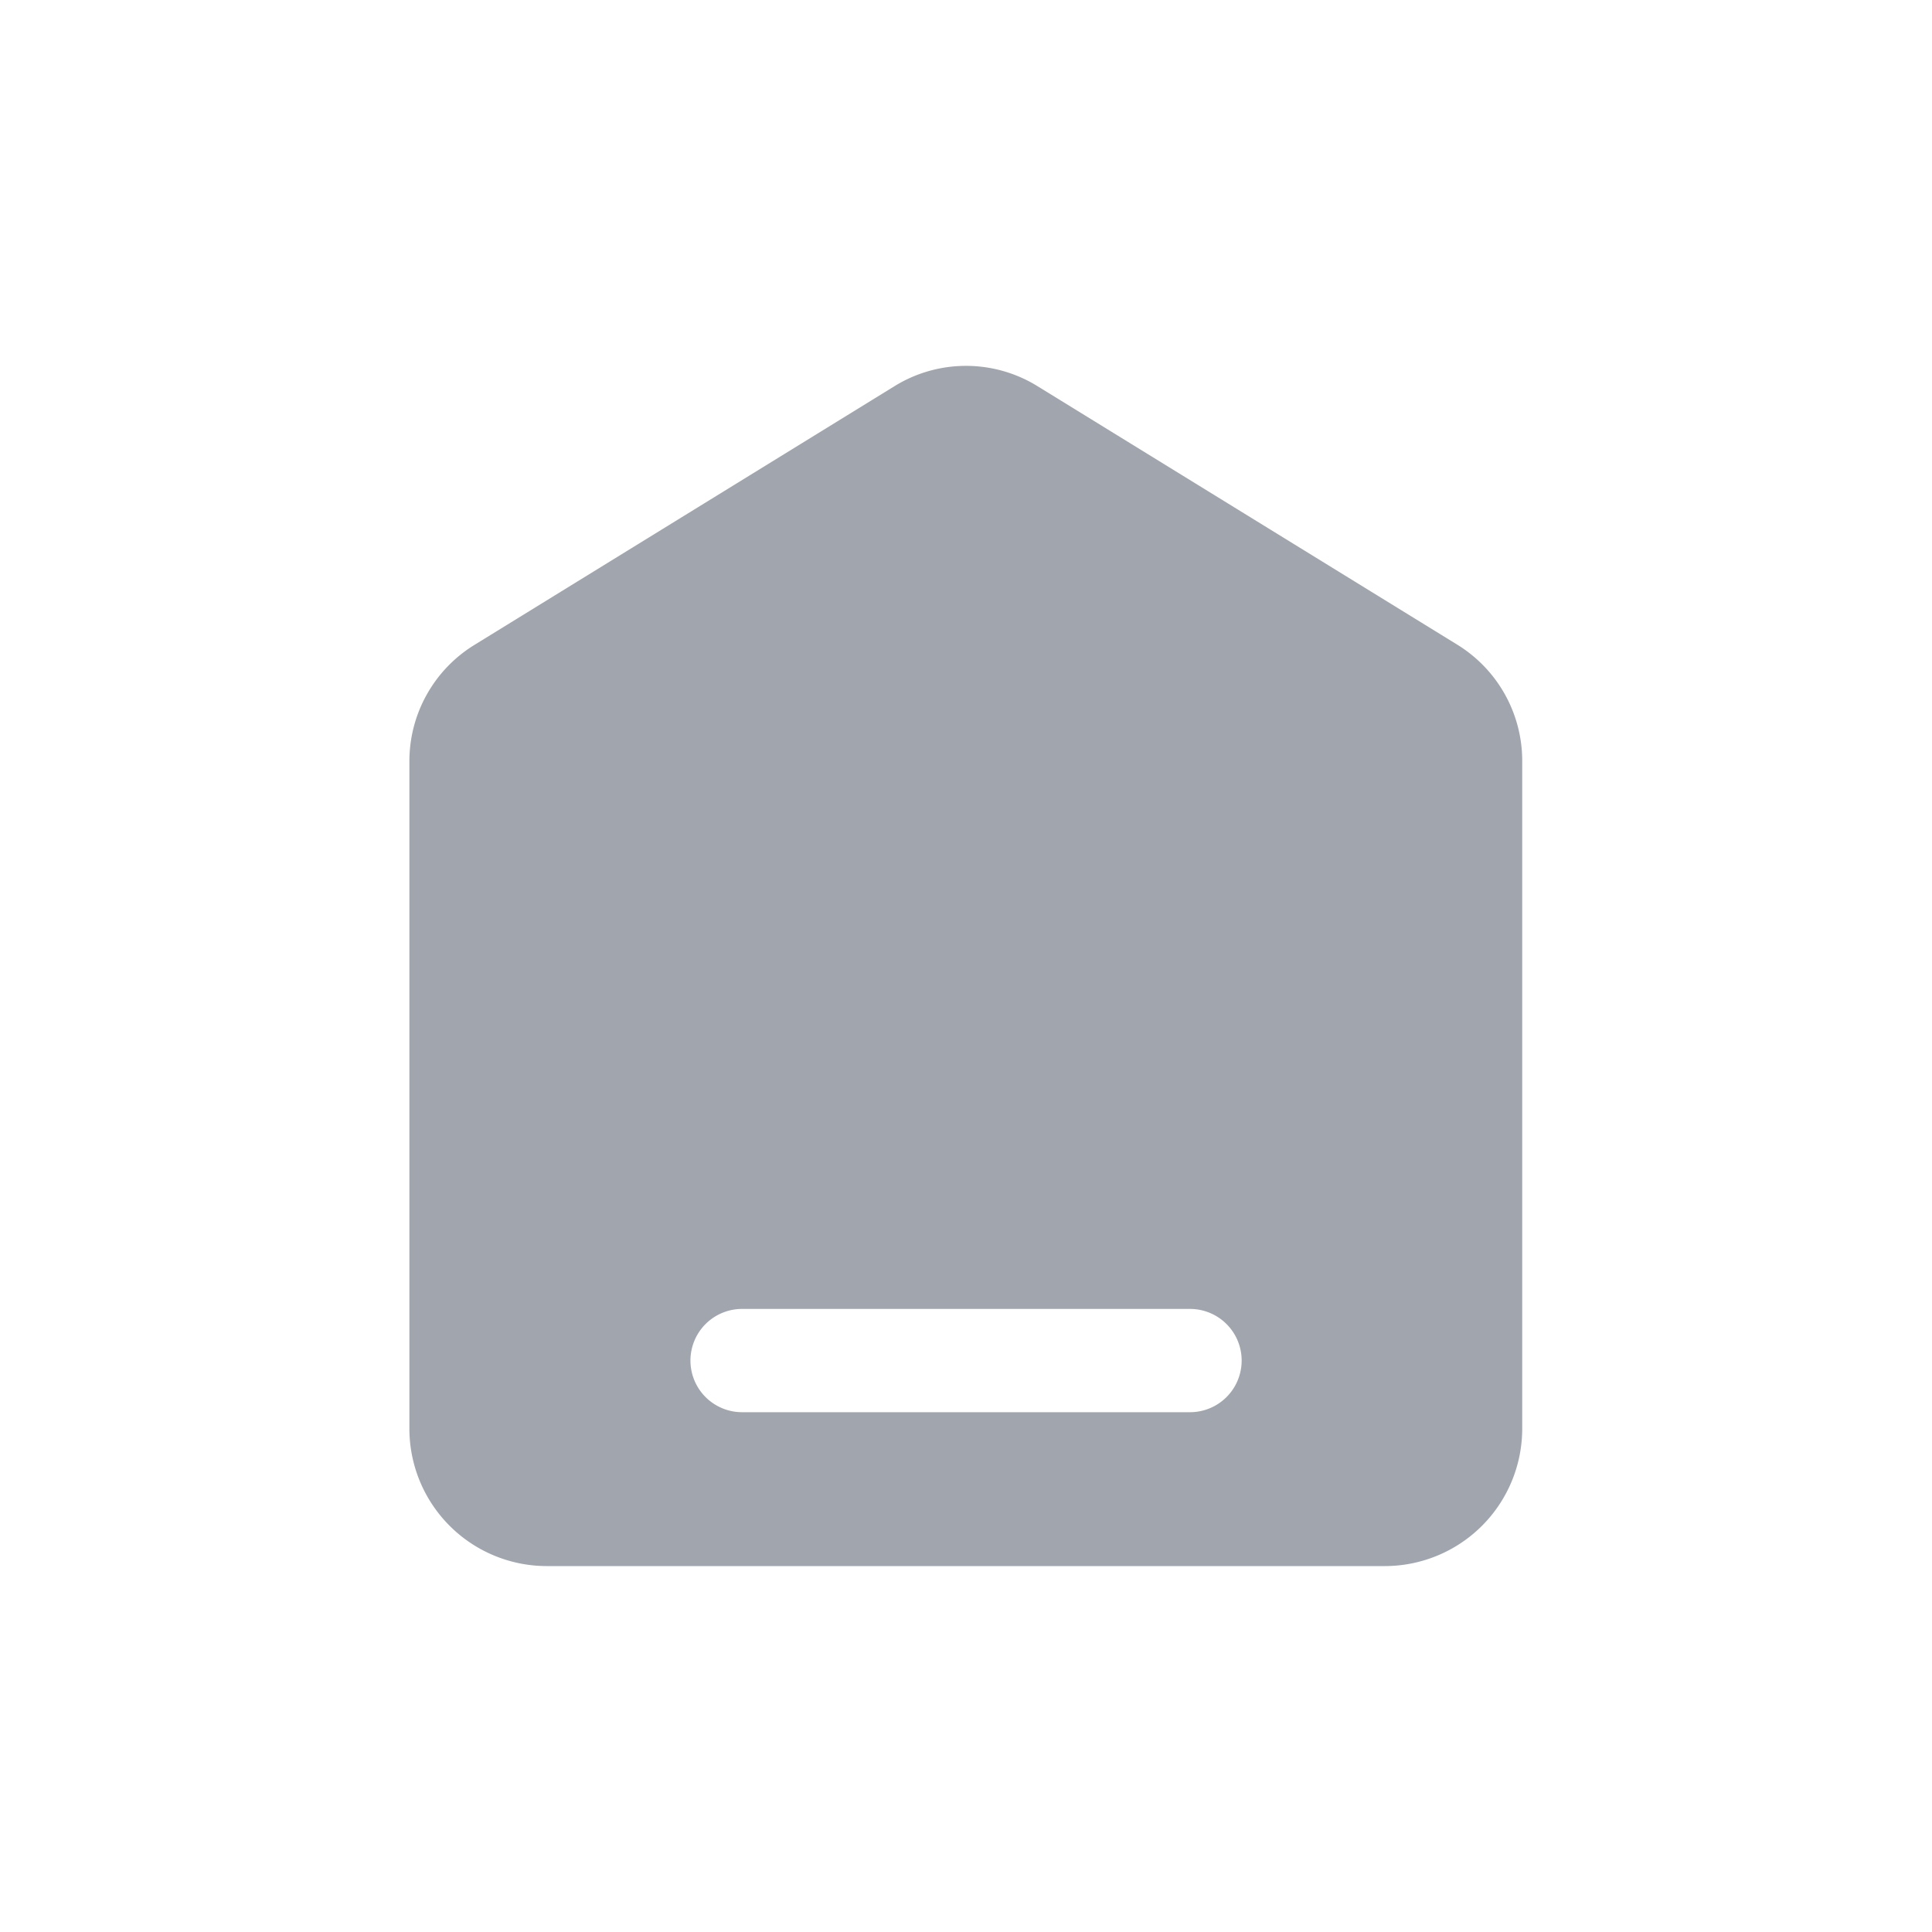 <svg id="home_inv" xmlns="http://www.w3.org/2000/svg" width="20" height="20" viewBox="0 0 20 20">
  <path id="Path_896" data-name="Path 896" d="M17.63,8.948,13.286,6.273a1.408,1.408,0,0,0-1.488,0L7.455,8.948a1.413,1.413,0,0,0-.675,1.206v6.912A1.423,1.423,0,0,0,8.2,18.485H16.88A1.423,1.423,0,0,0,18.3,17.066V10.154A1.413,1.413,0,0,0,17.63,8.948Zm-2.769,7.944H10.224a.534.534,0,1,1,0-1.069h4.637a.534.534,0,1,1,0,1.069Z" transform="translate(-2.542 -2.273)" fill="#a1a6ae"/>
  <rect id="Rectangle_748" data-name="Rectangle 748" width="20" height="20" fill="none"/>
</svg>
